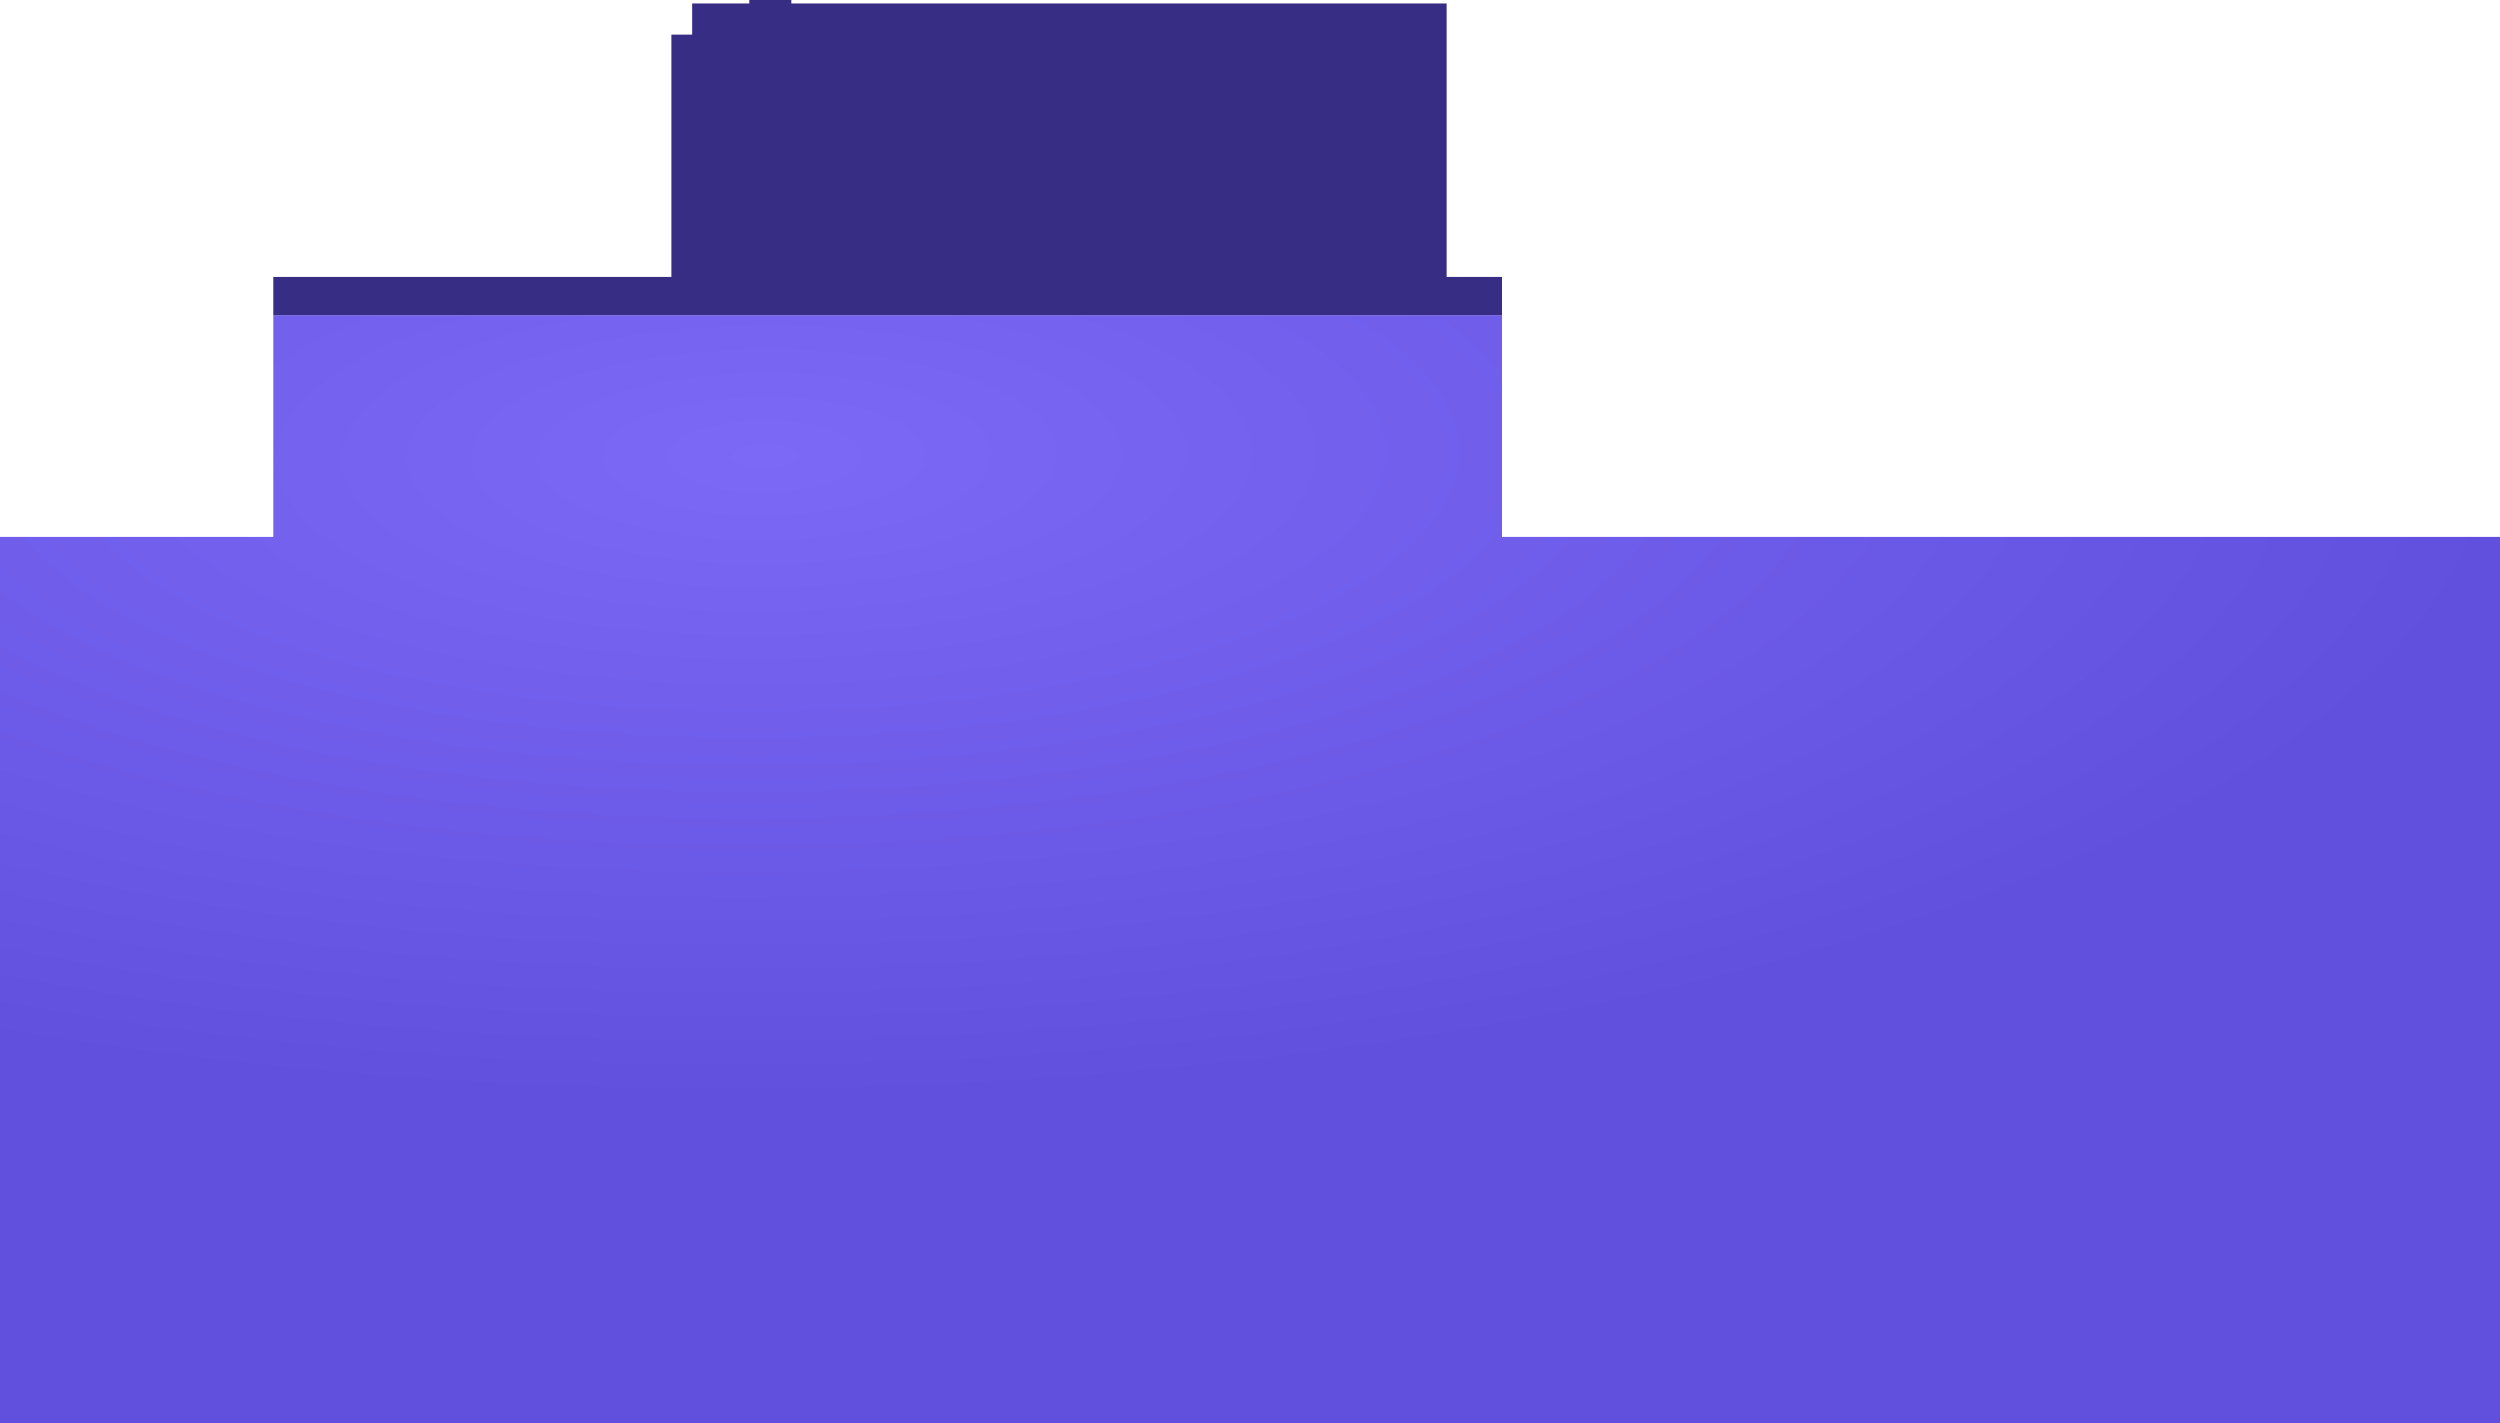 <?xml version="1.0" encoding="UTF-8" standalone="no"?>
<svg xmlns:ffdec="https://www.free-decompiler.com/flash" xmlns:xlink="http://www.w3.org/1999/xlink" ffdec:objectType="shape" height="411.15px" width="722.2px" xmlns="http://www.w3.org/2000/svg">
  <g transform="matrix(1.0, 0.0, 0.0, 1.0, 0.0, 0.0)">
    <path d="M433.9 91.05 L433.9 155.1 722.2 155.1 722.2 411.15 0.0 411.15 0.0 155.1 78.95 155.1 78.95 91.05 433.9 91.05" fill="url(#gradient0)" fill-rule="evenodd" stroke="none"/>
    <path d="M78.95 91.05 L78.95 80.0 193.95 80.0 193.95 10.0 199.95 10.0 199.95 1.0 216.45 1.0 216.45 0.0 228.6 0.0 228.6 1.0 417.9 1.0 417.9 80.0 433.9 80.0 433.9 91.05 78.95 91.05" fill="#382d85" fill-rule="evenodd" stroke="none"/>
  </g>
  <defs>
    <radialGradient cx="0" cy="0" gradientTransform="matrix(-0.002, -0.227, 0.619, -0.005, 220.7, 131.85)" gradientUnits="userSpaceOnUse" id="gradient0" r="819.2" spreadMethod="pad">
      <stop offset="0.0" stop-color="#7c6af6"/>
      <stop offset="1.0" stop-color="#614fde"/>
    </radialGradient>
  </defs>
</svg>
